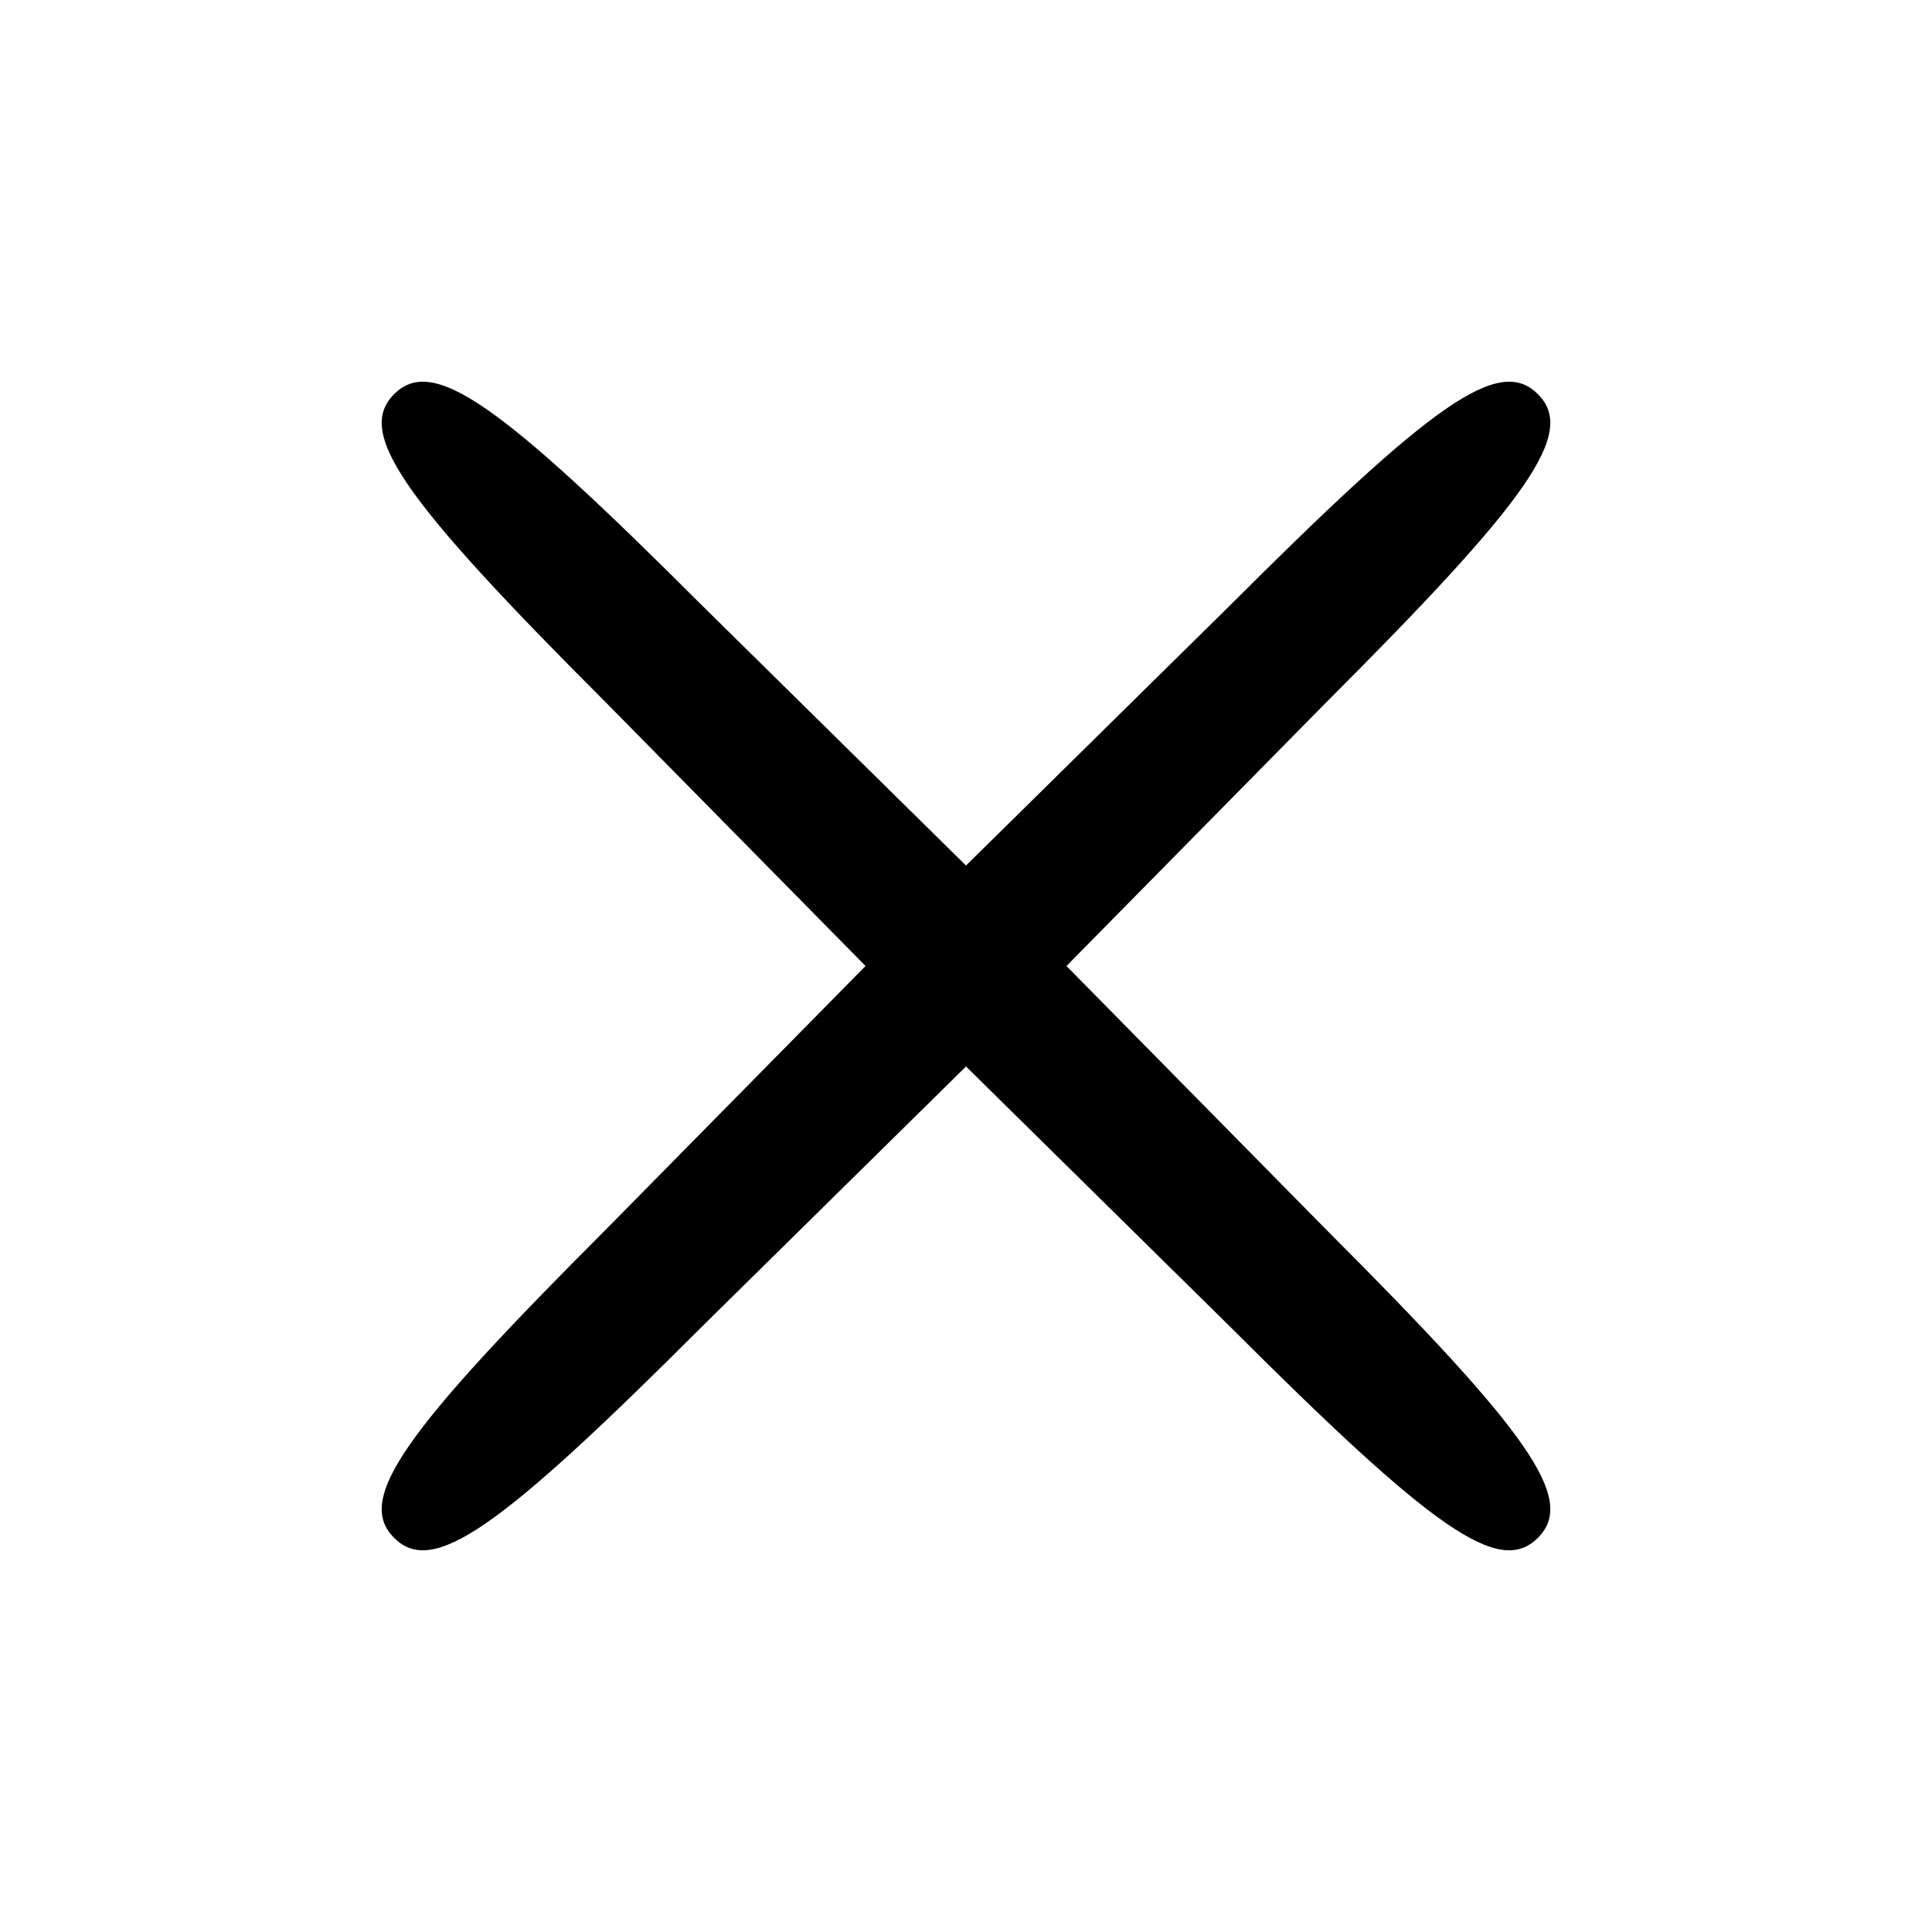 <?xml version="1.0" standalone="no"?>
<!DOCTYPE svg PUBLIC "-//W3C//DTD SVG 20010904//EN"
 "http://www.w3.org/TR/2001/REC-SVG-20010904/DTD/svg10.dtd">
<svg version="1.0" xmlns="http://www.w3.org/2000/svg"
 width="50pt" height="50pt" viewBox="0 0 50 50"
 preserveAspectRatio="xMidYMid meet">
<g transform="translate(0,50) scale(0.1,-0.1)"
fill="#000000" stroke="none">
<path d="M102 398 c-10 -10 2 -27 55 -80 l67 -68 -67 -68 c-53 -53 -65 -70
-55 -80 10 -10 27 2 80 55 l68 67 68 -67 c53 -53 70 -65 80 -55 10 10 -2 27
-55 80 l-67 68 67 68 c53 53 65 70 55 80 -10 10 -27 -2 -80 -55 l-68 -67 -68
67 c-53 53 -70 65 -80 55z"/>
</g>
</svg>
